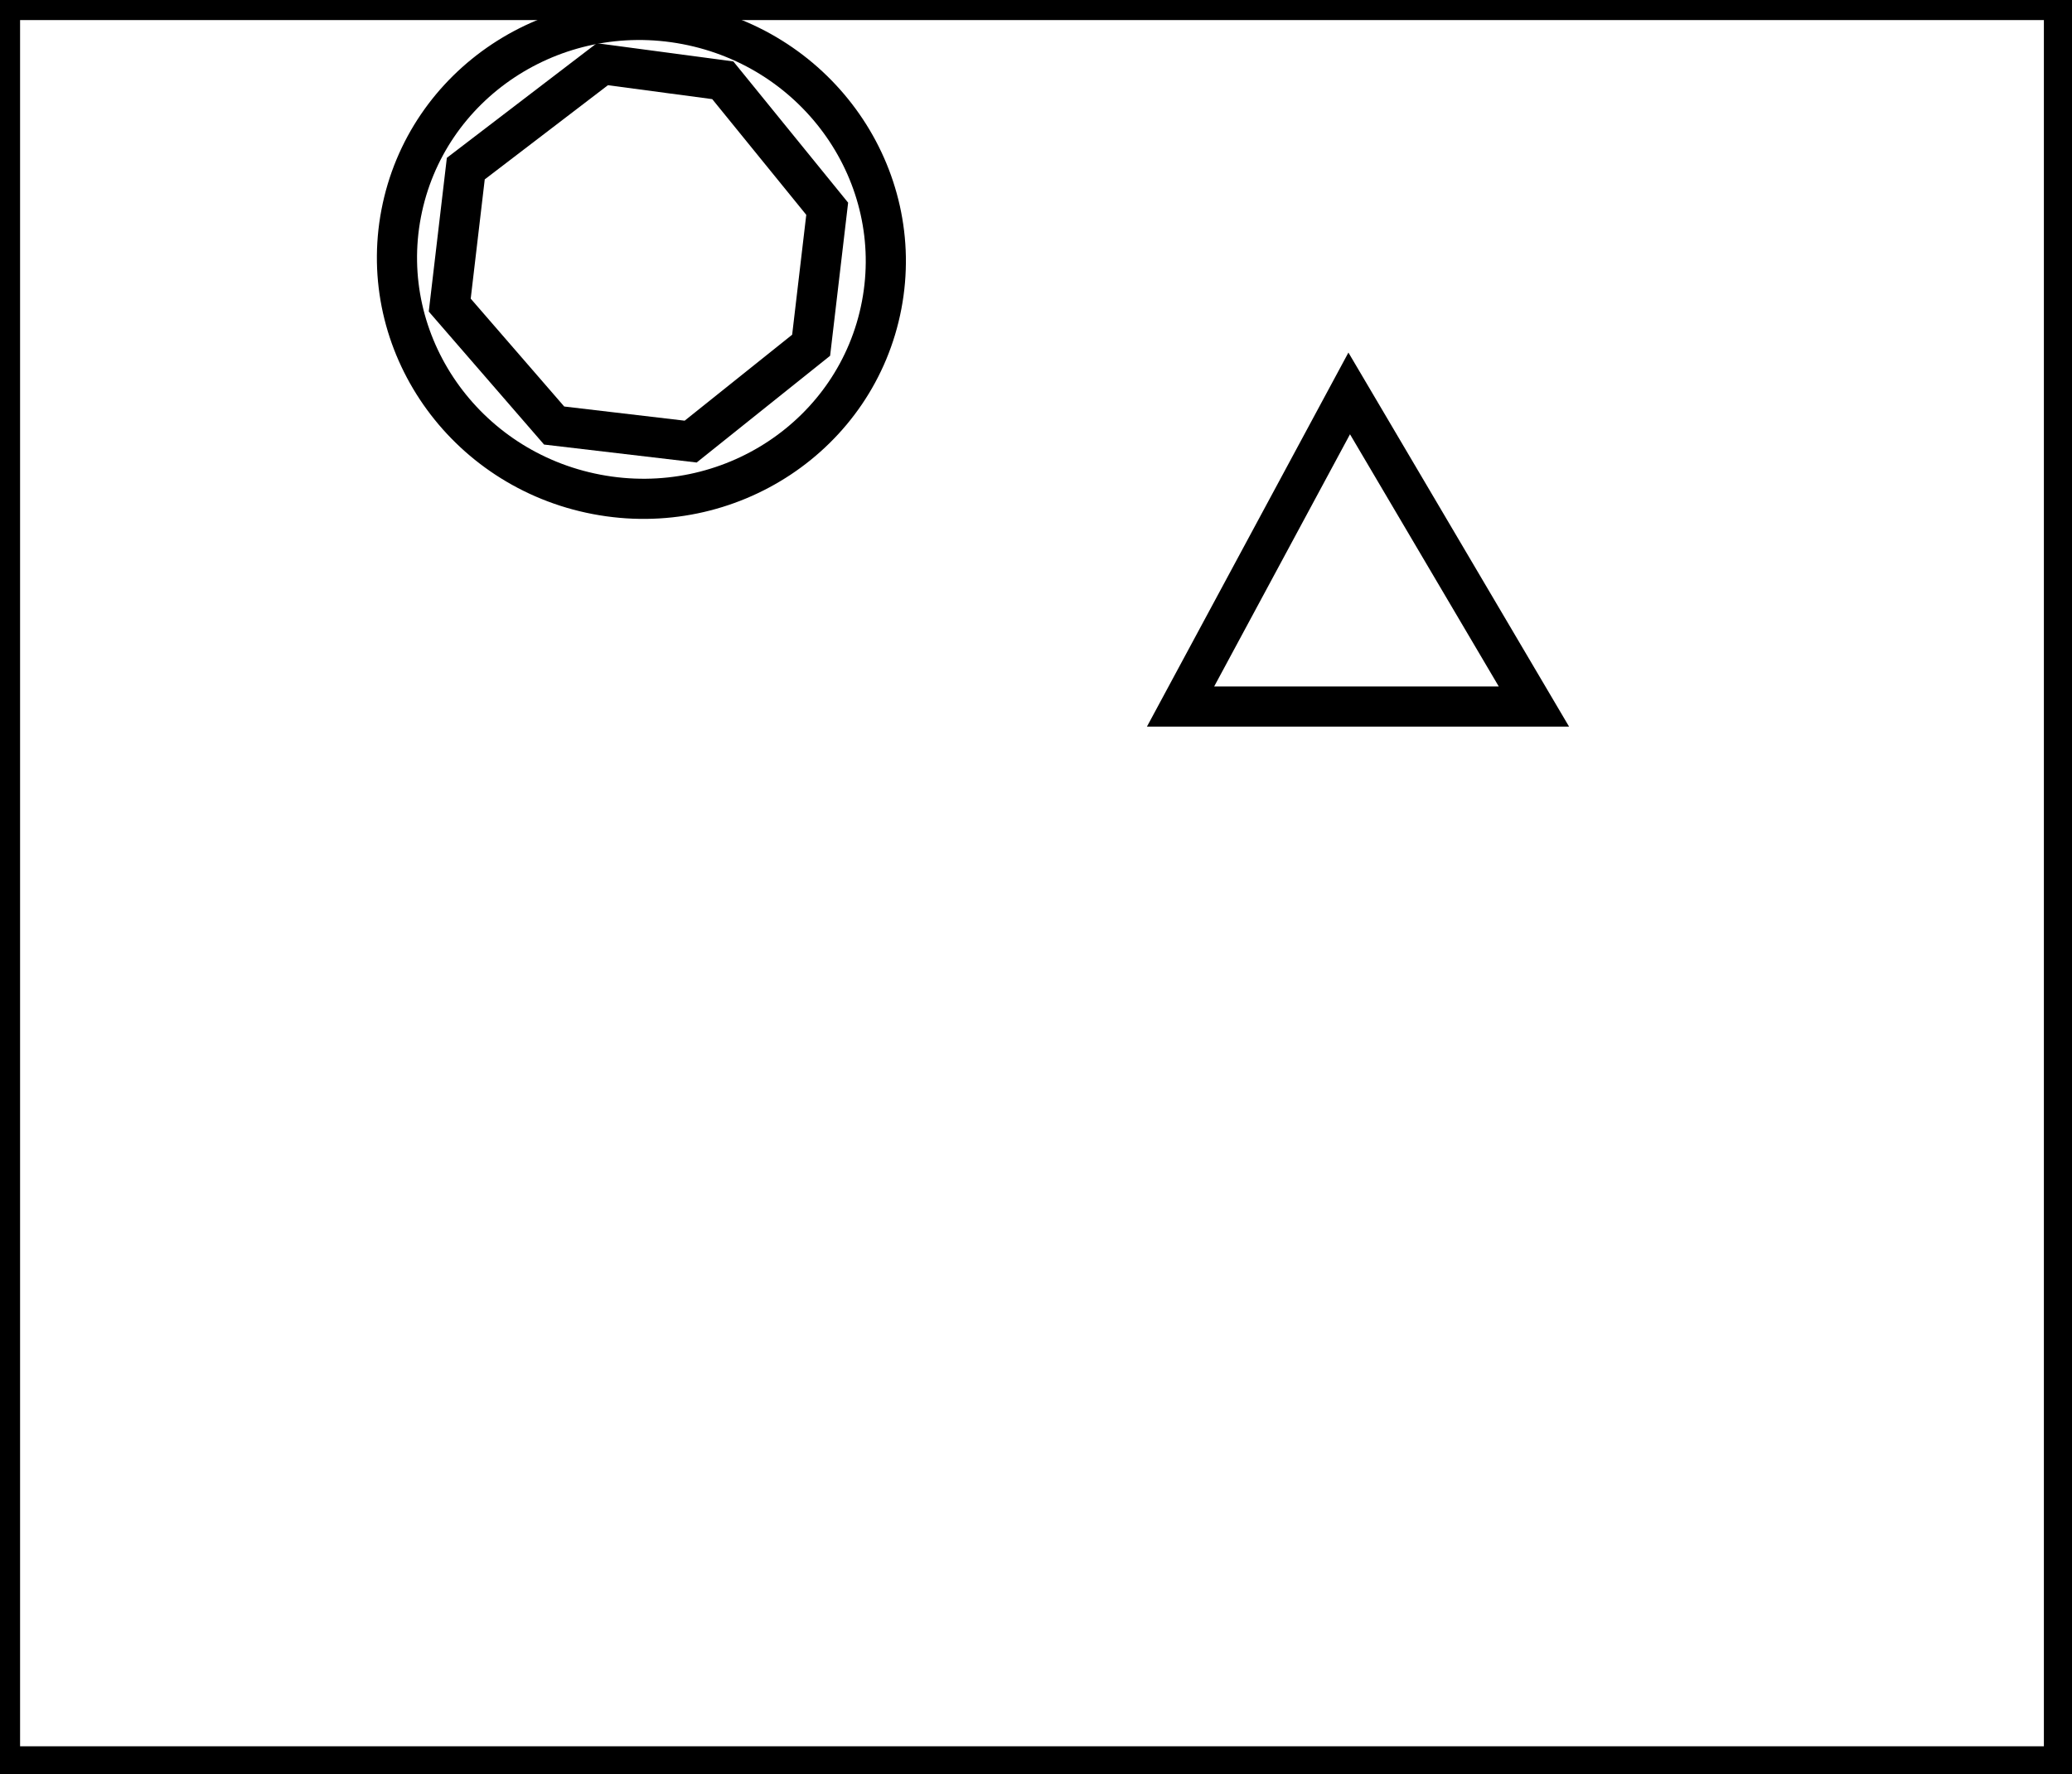 <?xml version="1.0" encoding="utf-8" ?>
<svg baseProfile="full" height="221" version="1.1" width="258" xmlns="http://www.w3.org/2000/svg" xmlns:ev="http://www.w3.org/2001/xml-events" xmlns:xlink="http://www.w3.org/1999/xlink"><defs /><rect fill="white" height="221" width="258" x="0" y="0" /><path d="M 168,49 L 147,88 L 191,88 Z" fill="none" stroke="black" stroke-width="5" /><path d="M 75,8 L 58,21 L 56,38 L 69,53 L 86,55 L 101,43 L 103,26 L 90,10 Z" fill="none" stroke="black" stroke-width="5" /><ellipse cx="79.865" cy="32.305" fill="none" rx="29.795" ry="30.454" stroke="black" stroke-width="5" transform="rotate(100.802, 79.865, 32.305)" /><path d="M 0,0 L 0,220 L 257,220 L 257,0 Z" fill="none" stroke="black" stroke-width="5" /></svg>
